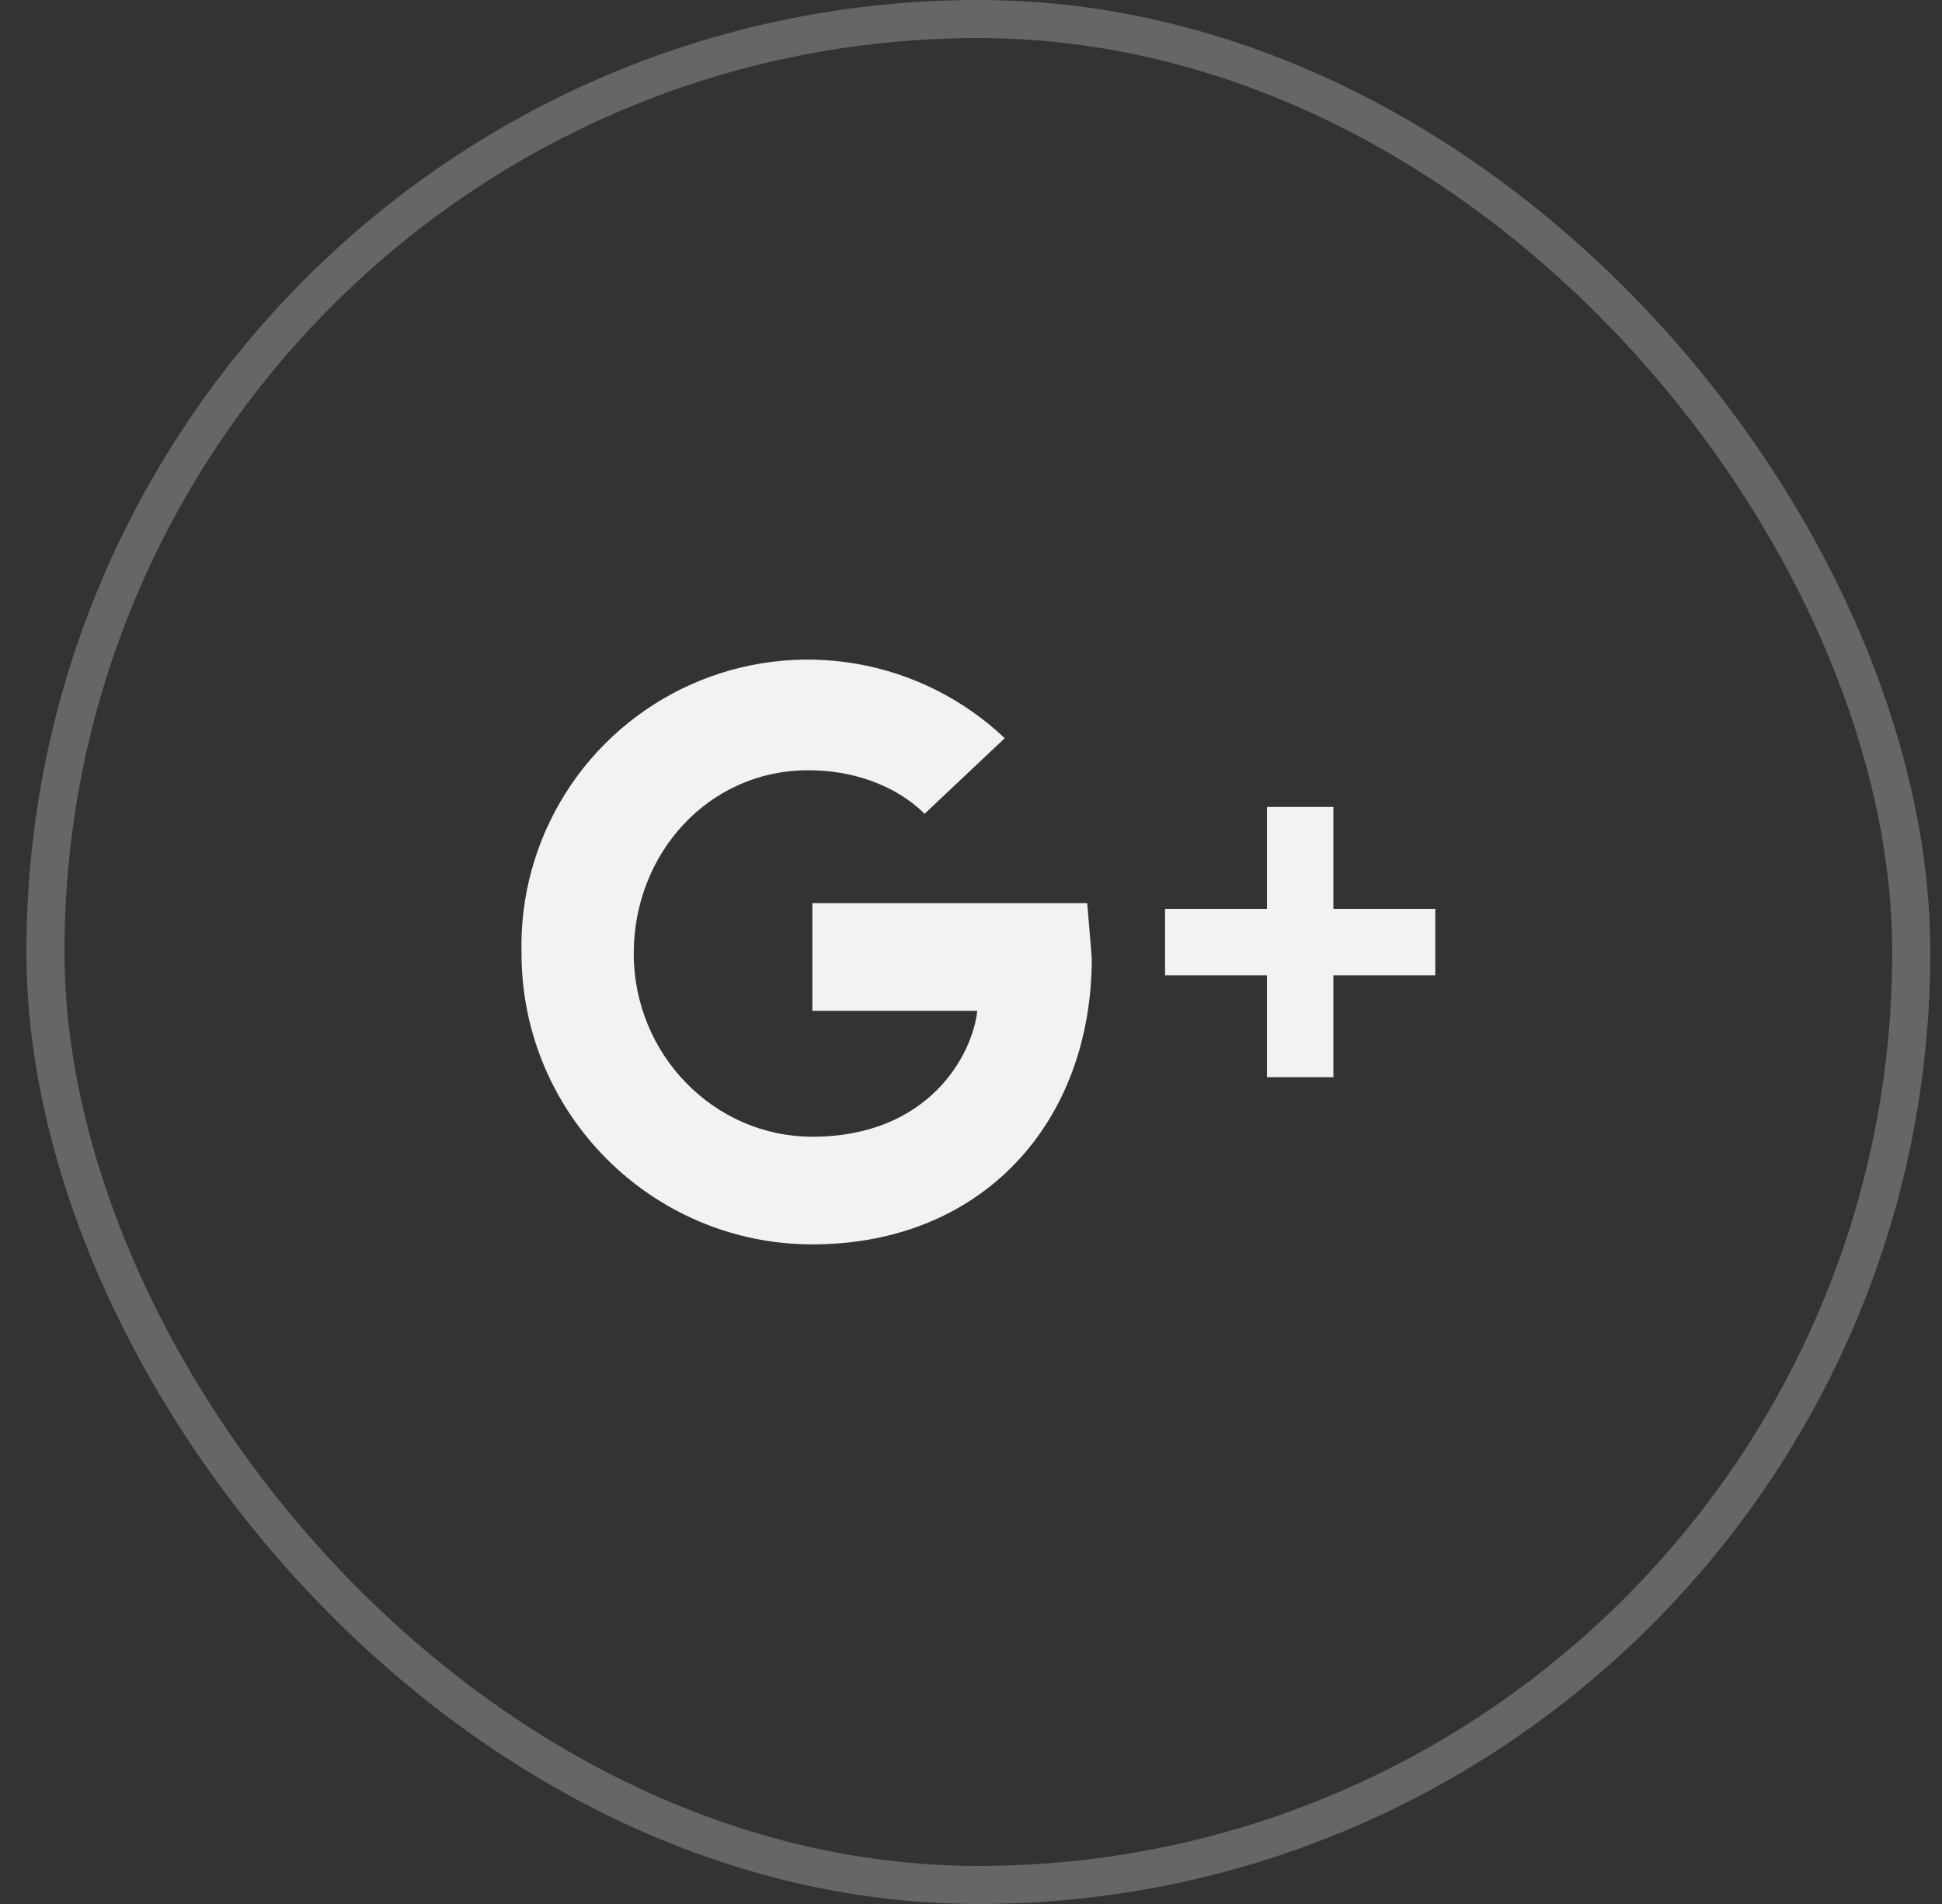 <svg width="51" height="50" viewBox="0 0 51 50" fill="none" xmlns="http://www.w3.org/2000/svg">
<rect x="0" y="0" width="51" height="50" fill="#333333" stroke="none"/>
<rect x="1.193" y="0.5" width="49" height="49" rx="24.5" stroke="white" stroke-opacity="0.25"/>
<path d="M21.334 23.717V26.544H25.665C25.544 27.686 24.402 29.851 21.334 29.851C18.748 29.851 16.643 27.686 16.643 25.04C16.643 22.394 18.628 20.228 21.214 20.228C22.718 20.228 23.74 20.83 24.281 21.371L26.386 19.386C25.308 18.363 23.949 17.682 22.484 17.43C21.018 17.178 19.51 17.367 18.152 17.972C16.794 18.578 15.645 19.572 14.852 20.83C14.059 22.088 13.656 23.553 13.696 25.04C13.696 29.25 17.124 32.678 21.334 32.678C25.785 32.678 28.672 29.491 28.672 25.16L28.552 23.717" fill="#F1F2F3"/>
<path fill-rule="evenodd" clip-rule="evenodd" d="M35.017 25.611V28.288H33.273V25.611H30.596V23.867H33.273V21.191H35.017V23.867H37.693V25.611H35.017Z" fill="#F1F2F3"/>
</svg>
